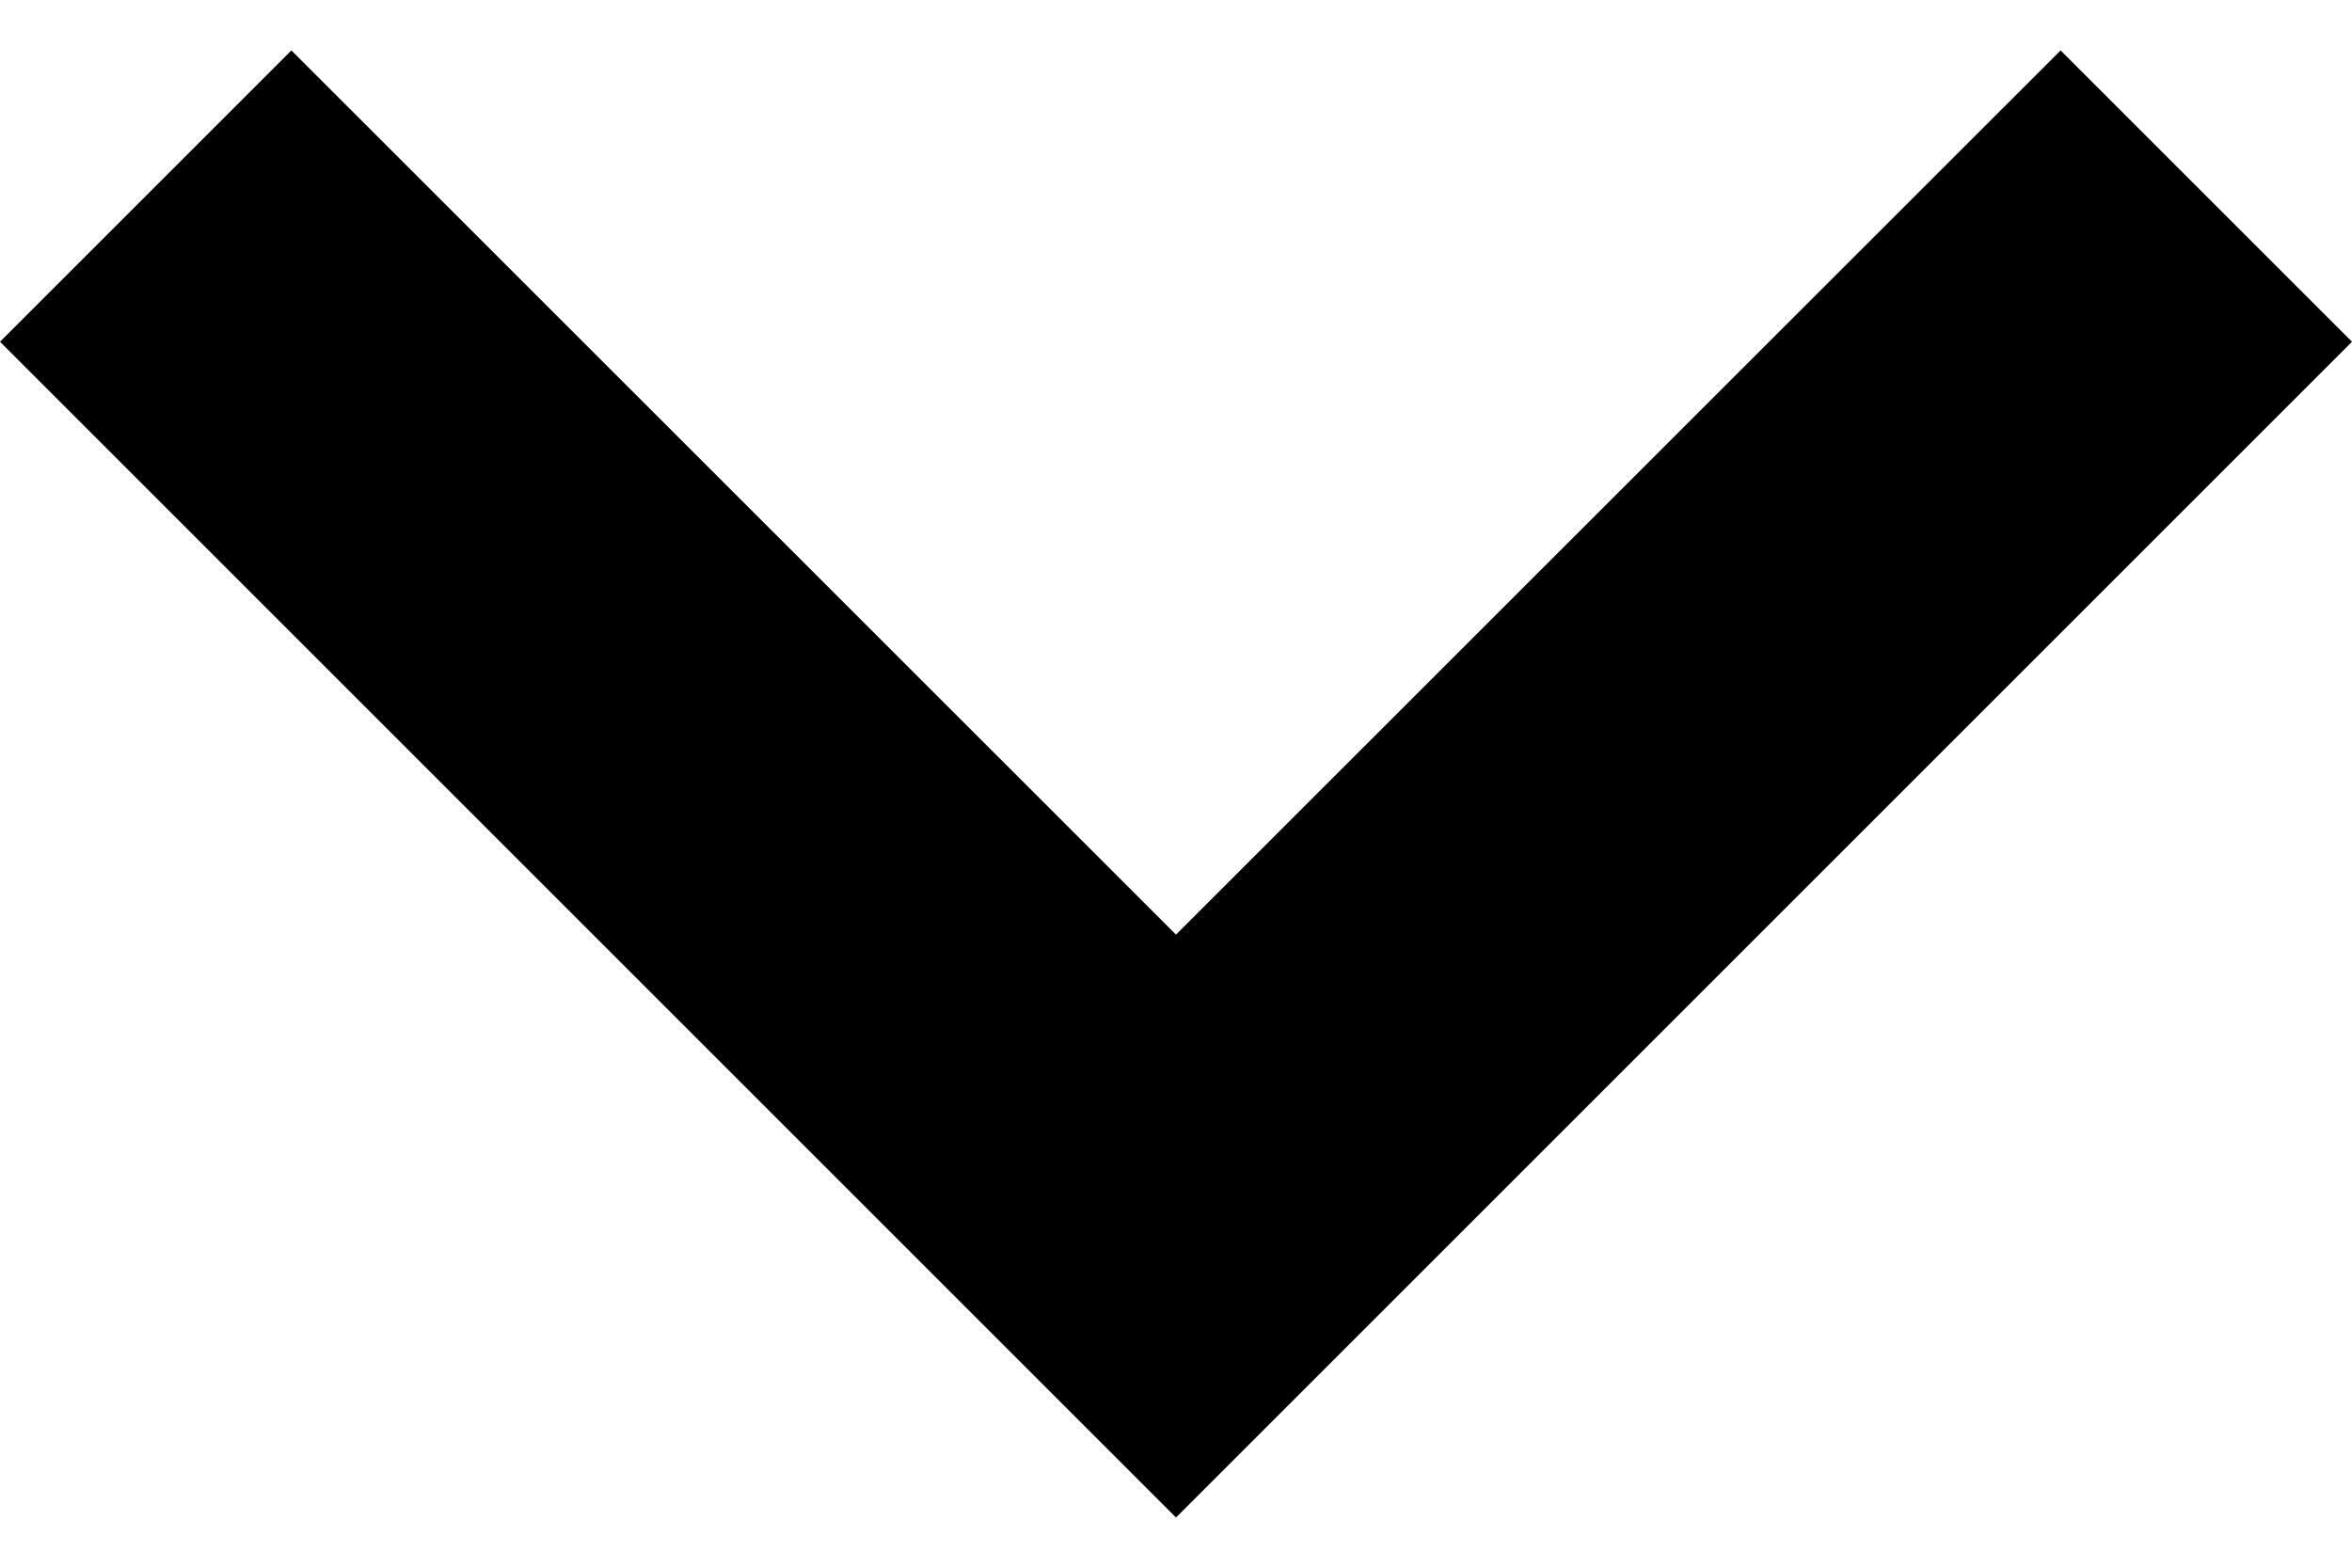 <svg width="9" height="6" class="fill-ui-icon-fill-primary-default group-hover:fill-text-link-fill-hover" viewBox="0 0 9 6"  xmlns="http://www.w3.org/2000/svg">
<path fill-rule="evenodd" clip-rule="evenodd" d="M5.90104e-07 1.308L1.115 0.193L4.5 3.577L7.885 0.193L9 1.308L4.5 5.808L5.90104e-07 1.308Z"/>
</svg>
